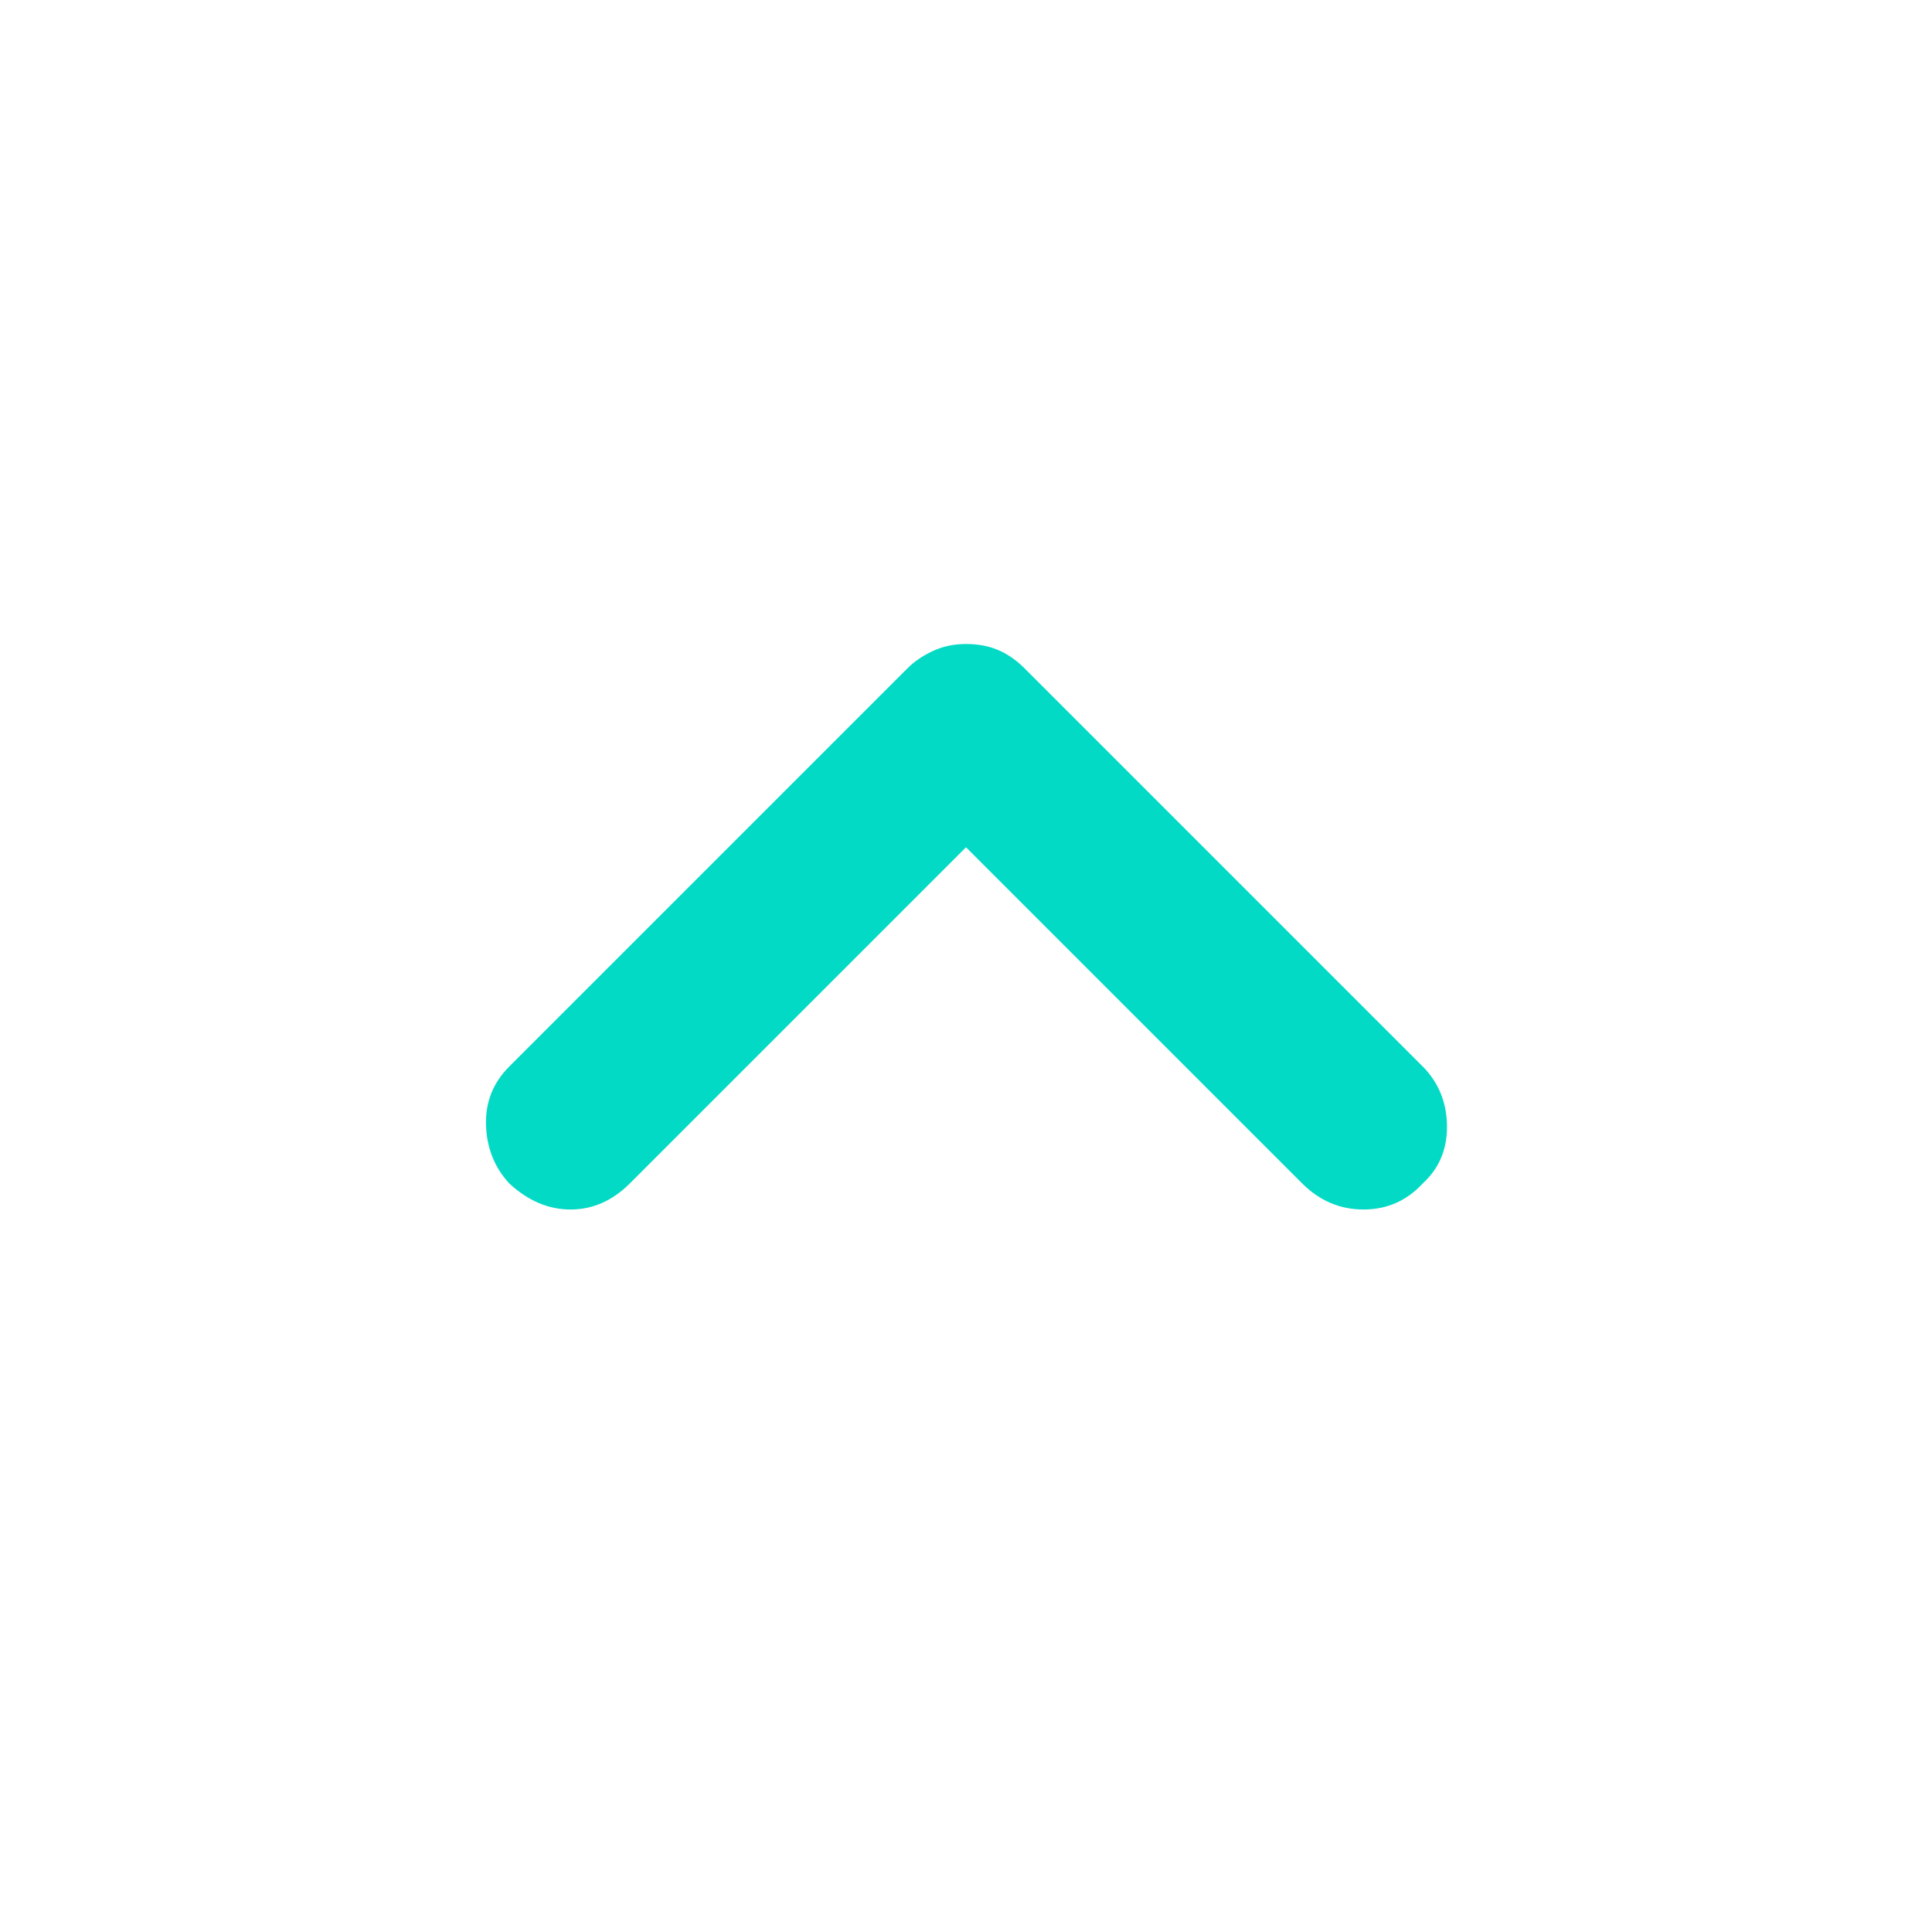 <svg xmlns="http://www.w3.org/2000/svg" height="48" width="48"><path style=
"fill: #03dac5"
d="M12.65 29.4q-.55-.6-.575-1.45-.025-.85.575-1.45l9.9-9.9q.25-.25.625-.425T24 16q.45 0 .8.15.35.15.65.45l9.95 9.95q.55.6.55 1.45t-.6 1.4q-.6.65-1.475.65-.875 0-1.525-.65L24 21.05l-8.35 8.35q-.65.65-1.475.65-.825 0-1.525-.65Z"/></svg>